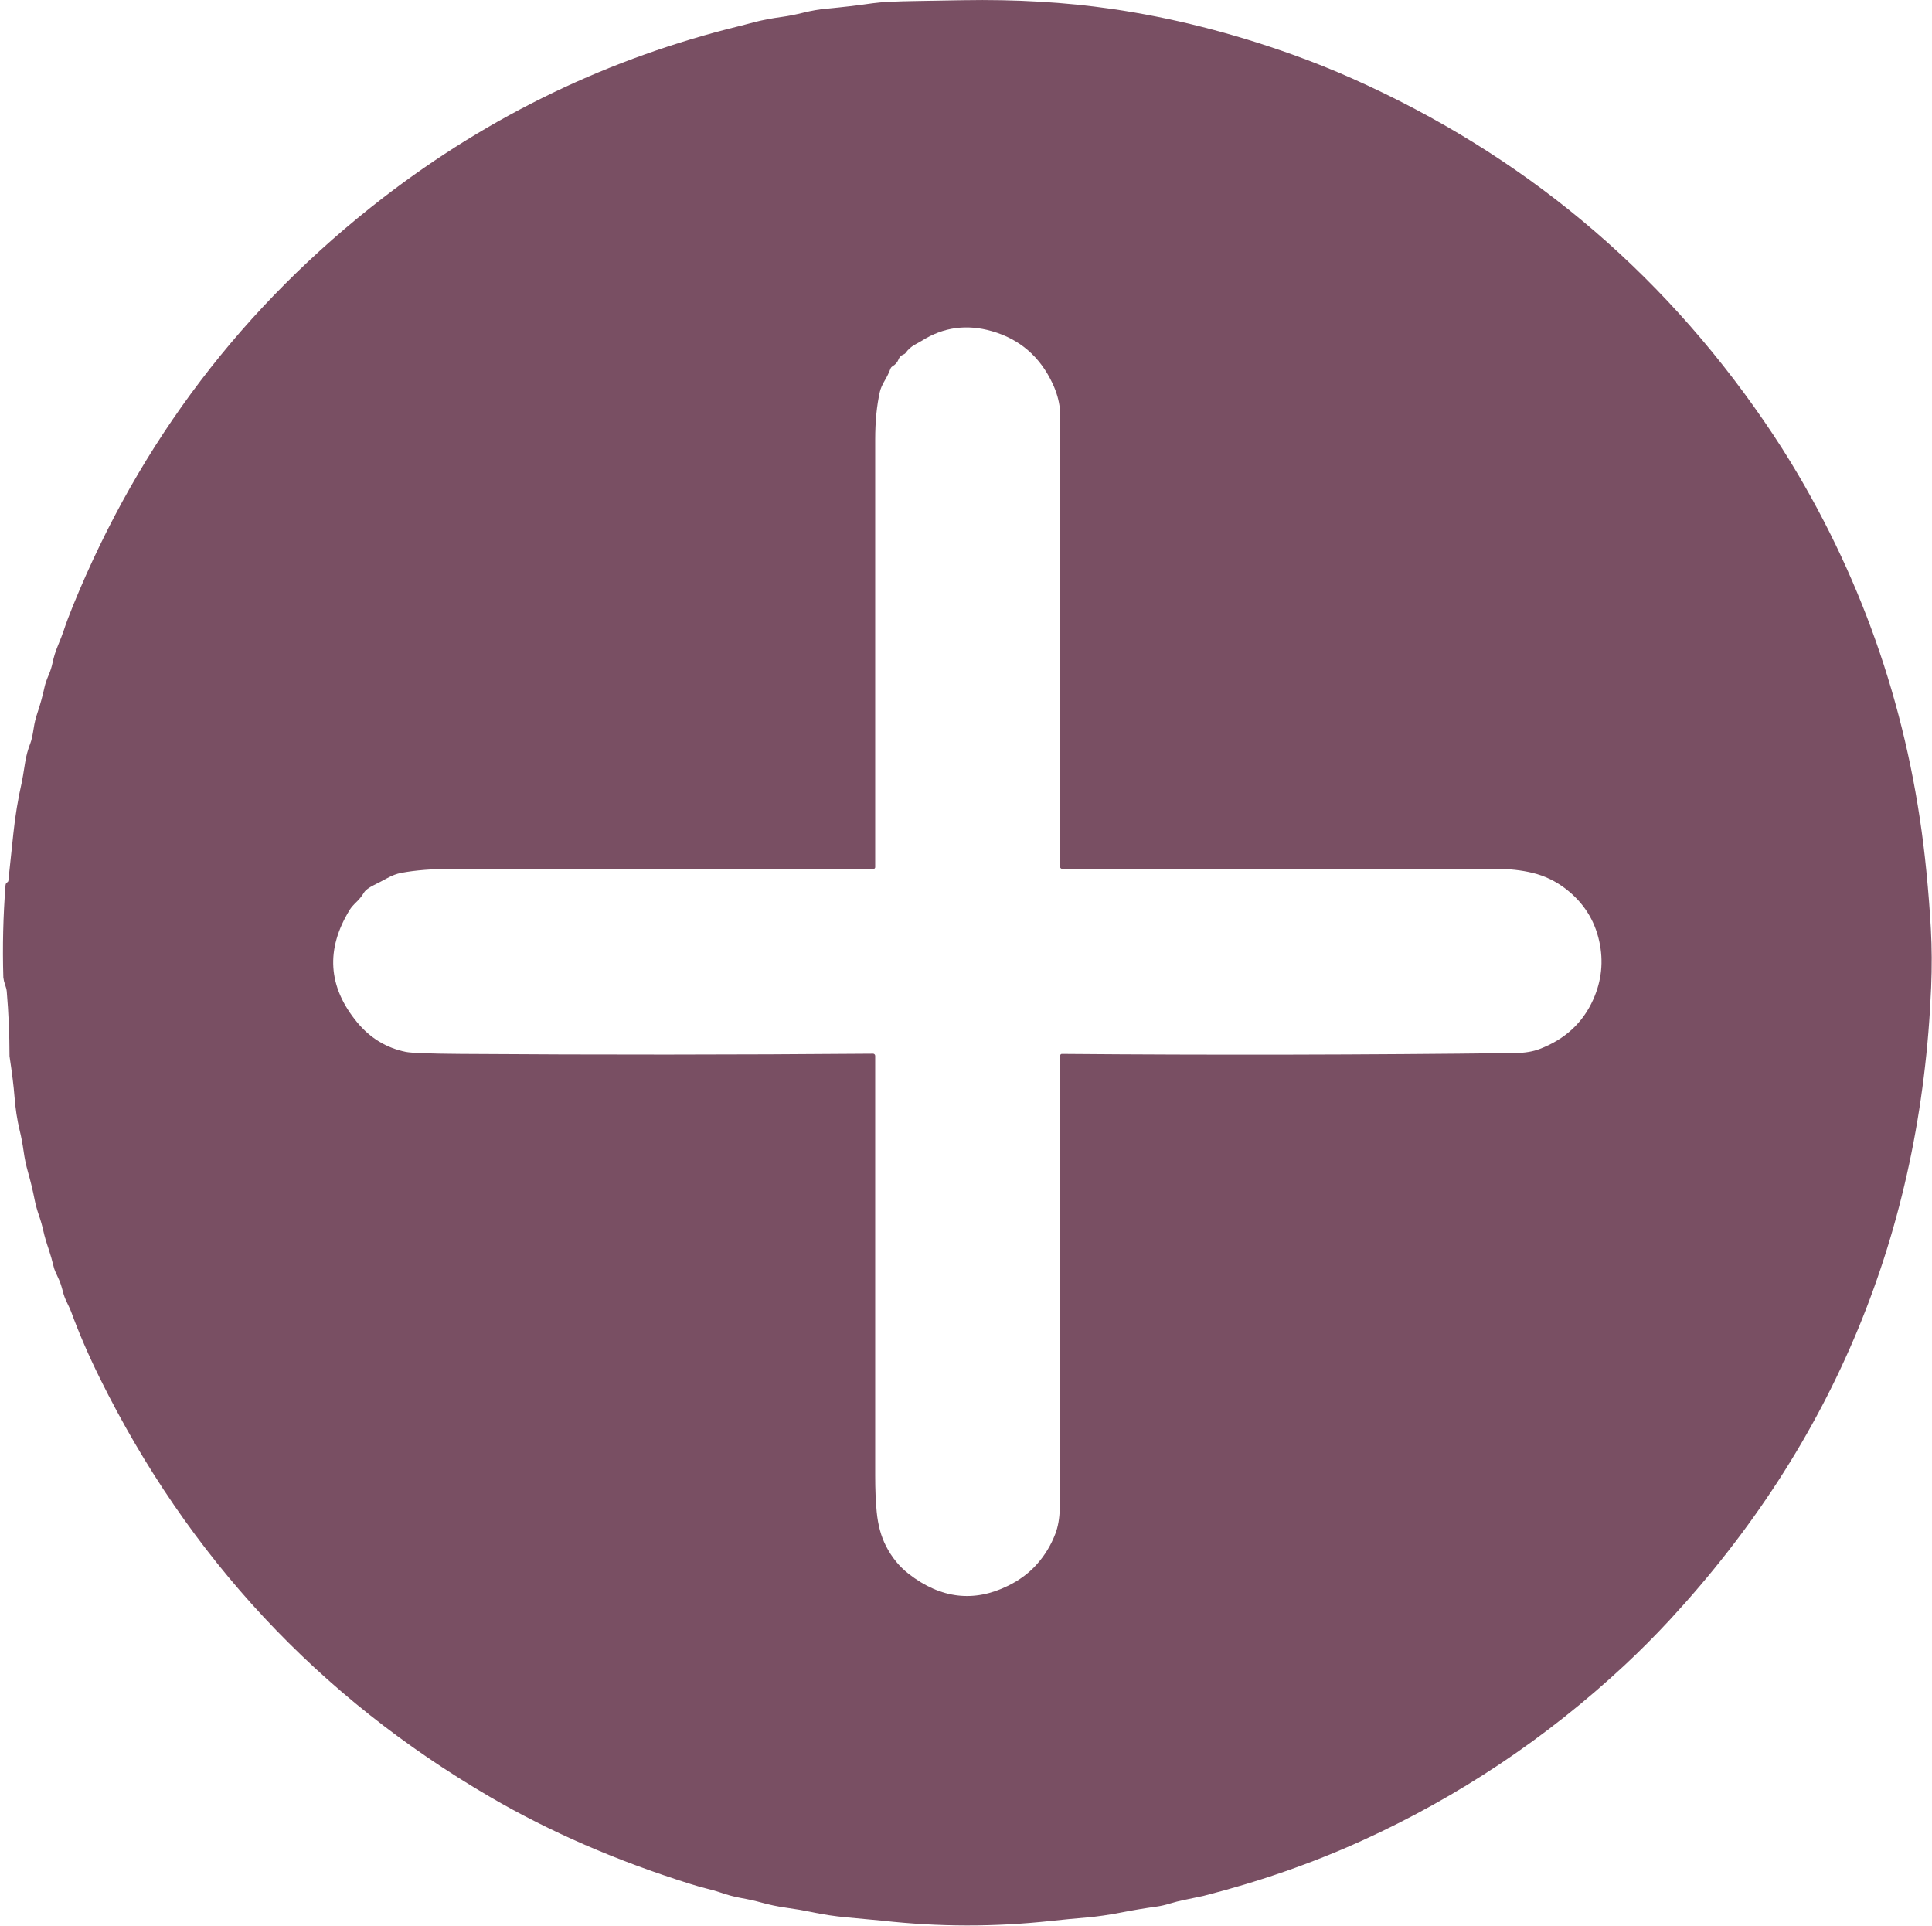 <svg width="601" height="599" viewBox="0 0 601 599" fill="none" xmlns="http://www.w3.org/2000/svg">
<path d="M2.96 328.5C2.96 321.78 2.673 315.07 2.1 308.37C2.047 307.79 1.867 307.073 1.56 306.22C1.3 305.507 1.127 304.767 1.04 304C0.753 294.44 0.98 284.89 1.72 275.35C1.747 275.063 1.823 274.85 1.95 274.71C2.03 274.61 2.127 274.527 2.24 274.46C2.342 274.398 2.427 274.321 2.49 274.234C2.553 274.147 2.59 274.053 2.6 273.96C3.127 269.053 3.647 264.147 4.16 259.24C4.72 253.86 5.597 248.533 6.79 243.26C6.95 242.553 7.293 240.523 7.82 237.17C8.14 235.13 8.68 233.137 9.44 231.19C9.813 230.237 10.163 228.663 10.49 226.47C10.73 224.877 11.11 223.313 11.63 221.78C12.517 219.14 13.257 216.46 13.85 213.74C14.083 212.667 14.517 211.4 15.15 209.94C15.683 208.7 16.09 207.413 16.37 206.08C16.73 204.367 17.24 202.707 17.9 201.1C18.813 198.887 19.437 197.277 19.77 196.27C20.53 193.957 21.503 191.347 22.69 188.44C43.47 137.407 75.647 95.087 119.22 61.48C152.533 35.787 189.627 17.953 230.5 7.98C230.56 7.967 231.883 7.62 234.47 6.94C237.043 6.26 239.97 5.697 243.25 5.25C245.263 4.977 247.55 4.523 250.11 3.89C252.53 3.297 254.823 2.9 256.99 2.7C261.843 2.26 266.68 1.693 271.5 1C274.1 0.627 278.767 0.393 285.5 0.3C286.62 0.28 291.287 0.2 299.5 0.06C315.953 -0.227 331.37 0.67 345.75 2.75C364.337 5.443 383.13 10.19 402.13 16.99C408.403 19.237 414.59 21.717 420.69 24.43C473.397 47.93 516.07 83.43 548.71 130.93C552.557 136.517 556.14 142.137 559.46 147.79C581.64 185.523 594.903 226.593 599.25 271C599.89 277.533 600.357 283.527 600.65 288.98C600.97 294.767 601 300.78 600.74 307.02C597.607 383.013 570.513 448.613 519.46 503.82C514.853 508.793 510.15 513.517 505.35 517.99C480.957 540.683 453.757 558.853 423.75 572.5C408.297 579.527 391.823 585.27 374.33 589.73C374.03 589.81 371.963 590.243 368.13 591.03C366.743 591.317 365.37 591.667 364.01 592.08C362.51 592.54 361.137 592.857 359.89 593.03C356.21 593.537 352.55 594.147 348.91 594.86C345.023 595.62 341.387 596.147 338 596.44C334.327 596.753 330.66 597.107 327 597.5C309.5 599.407 292.023 599.387 274.57 597.44C274.19 597.393 270.467 597.047 263.4 596.4C259.667 596.06 255.96 595.497 252.28 594.71C250.173 594.263 247.583 593.823 244.51 593.39C241.89 593.023 239.307 592.483 236.76 591.77C234.987 591.27 232.893 590.803 230.48 590.37C228.36 589.983 226.28 589.43 224.24 588.71C223.067 588.29 221.49 587.84 219.51 587.36C218.263 587.053 216.677 586.6 214.75 586C191.83 578.82 171.077 569.807 152.49 558.96C99.043 527.787 58.567 484.363 31.06 428.69C27.547 421.577 24.573 414.693 22.14 408.04C21.92 407.433 21.453 406.403 20.74 404.95C20.233 403.917 19.84 402.843 19.56 401.73C19.153 400.13 18.75 398.9 18.35 398.04C17.443 396.113 16.93 394.913 16.81 394.44C16.243 392.133 15.703 390.22 15.19 388.7C14.403 386.4 13.847 384.5 13.52 383C13.153 381.347 12.693 379.72 12.14 378.12C11.527 376.34 11.077 374.717 10.79 373.25C10.217 370.323 9.52 367.427 8.7 364.56C8.093 362.413 7.64 360.243 7.34 358.05C7.027 355.797 6.617 353.63 6.11 351.55C5.323 348.297 4.787 344.78 4.5 341C4.273 337.98 3.76 333.813 2.96 328.5ZM330.31 327.82C377.337 328.213 424.363 328.123 471.39 327.55C474.317 327.51 476.823 327.093 478.91 326.3C486.803 323.293 492.37 318.163 495.61 310.91C498.237 305.037 498.86 298.98 497.48 292.74C496.013 286.1 492.52 280.663 487 276.43C483.913 274.057 480.497 272.417 476.75 271.51C473.303 270.67 469.47 270.25 465.25 270.25C420.417 270.25 375.47 270.25 330.41 270.25C330.323 270.25 330.238 270.233 330.157 270.2C330.077 270.167 330.005 270.118 329.943 270.057C329.882 269.995 329.833 269.923 329.8 269.843C329.767 269.763 329.75 269.677 329.75 269.59C329.75 224.723 329.75 179.963 329.75 135.31C329.75 130.183 329.737 127.483 329.71 127.21C329.43 124.583 328.673 121.95 327.44 119.31C323.507 110.917 317.207 105.48 308.54 103C300.713 100.76 293.45 101.757 286.75 105.99C286.677 106.037 285.943 106.45 284.55 107.23C283.417 107.863 282.473 108.71 281.72 109.77C281.558 109.997 281.291 110.183 280.96 110.3C280.273 110.547 279.767 111.093 279.44 111.94C279.14 112.72 278.537 113.387 277.63 113.94C277.345 114.115 277.13 114.364 277.02 114.65C276.54 115.91 275.96 117.113 275.28 118.26C274.46 119.64 273.933 120.847 273.7 121.88C272.733 126.14 272.25 131.097 272.25 136.75C272.25 181.083 272.25 225.417 272.25 269.75C272.25 269.883 272.197 270.01 272.104 270.104C272.01 270.197 271.883 270.25 271.75 270.25C228.17 270.25 184.587 270.25 141 270.25C134.647 270.25 129.243 270.67 124.79 271.51C123.423 271.77 121.983 272.313 120.47 273.14C119.097 273.893 117.71 274.617 116.31 275.31C114.697 276.11 113.657 276.903 113.19 277.69C112.59 278.69 111.877 279.593 111.05 280.4C109.97 281.44 109.227 282.29 108.82 282.95C101.247 295.257 101.993 306.92 111.06 317.94C115.12 322.873 120.183 325.957 126.25 327.19C127.957 327.537 133.64 327.747 143.3 327.82C186.033 328.127 228.793 328.103 271.58 327.75C271.667 327.749 271.754 327.765 271.836 327.798C271.917 327.831 271.991 327.88 272.053 327.943C272.115 328.005 272.165 328.079 272.199 328.161C272.233 328.243 272.25 328.331 272.25 328.42C272.25 372.06 272.25 415.587 272.25 459C272.25 463.273 272.407 467.03 272.72 470.27C273.12 474.377 274.08 477.91 275.6 480.87C277.407 484.403 279.77 487.3 282.69 489.56C292.657 497.287 302.977 498.507 313.65 493.22C317.15 491.493 320.09 489.3 322.47 486.64C324.997 483.827 326.94 480.633 328.3 477.06C329.133 474.887 329.59 472.283 329.67 469.25C329.73 466.997 329.757 464.33 329.75 461.25C329.69 435.903 329.71 391.59 329.81 328.31C329.81 328.245 329.823 328.18 329.848 328.12C329.873 328.06 329.91 328.006 329.957 327.96C330.004 327.914 330.059 327.878 330.119 327.854C330.18 327.83 330.245 327.819 330.31 327.82Z" fill="#794F63"/>
</svg>
